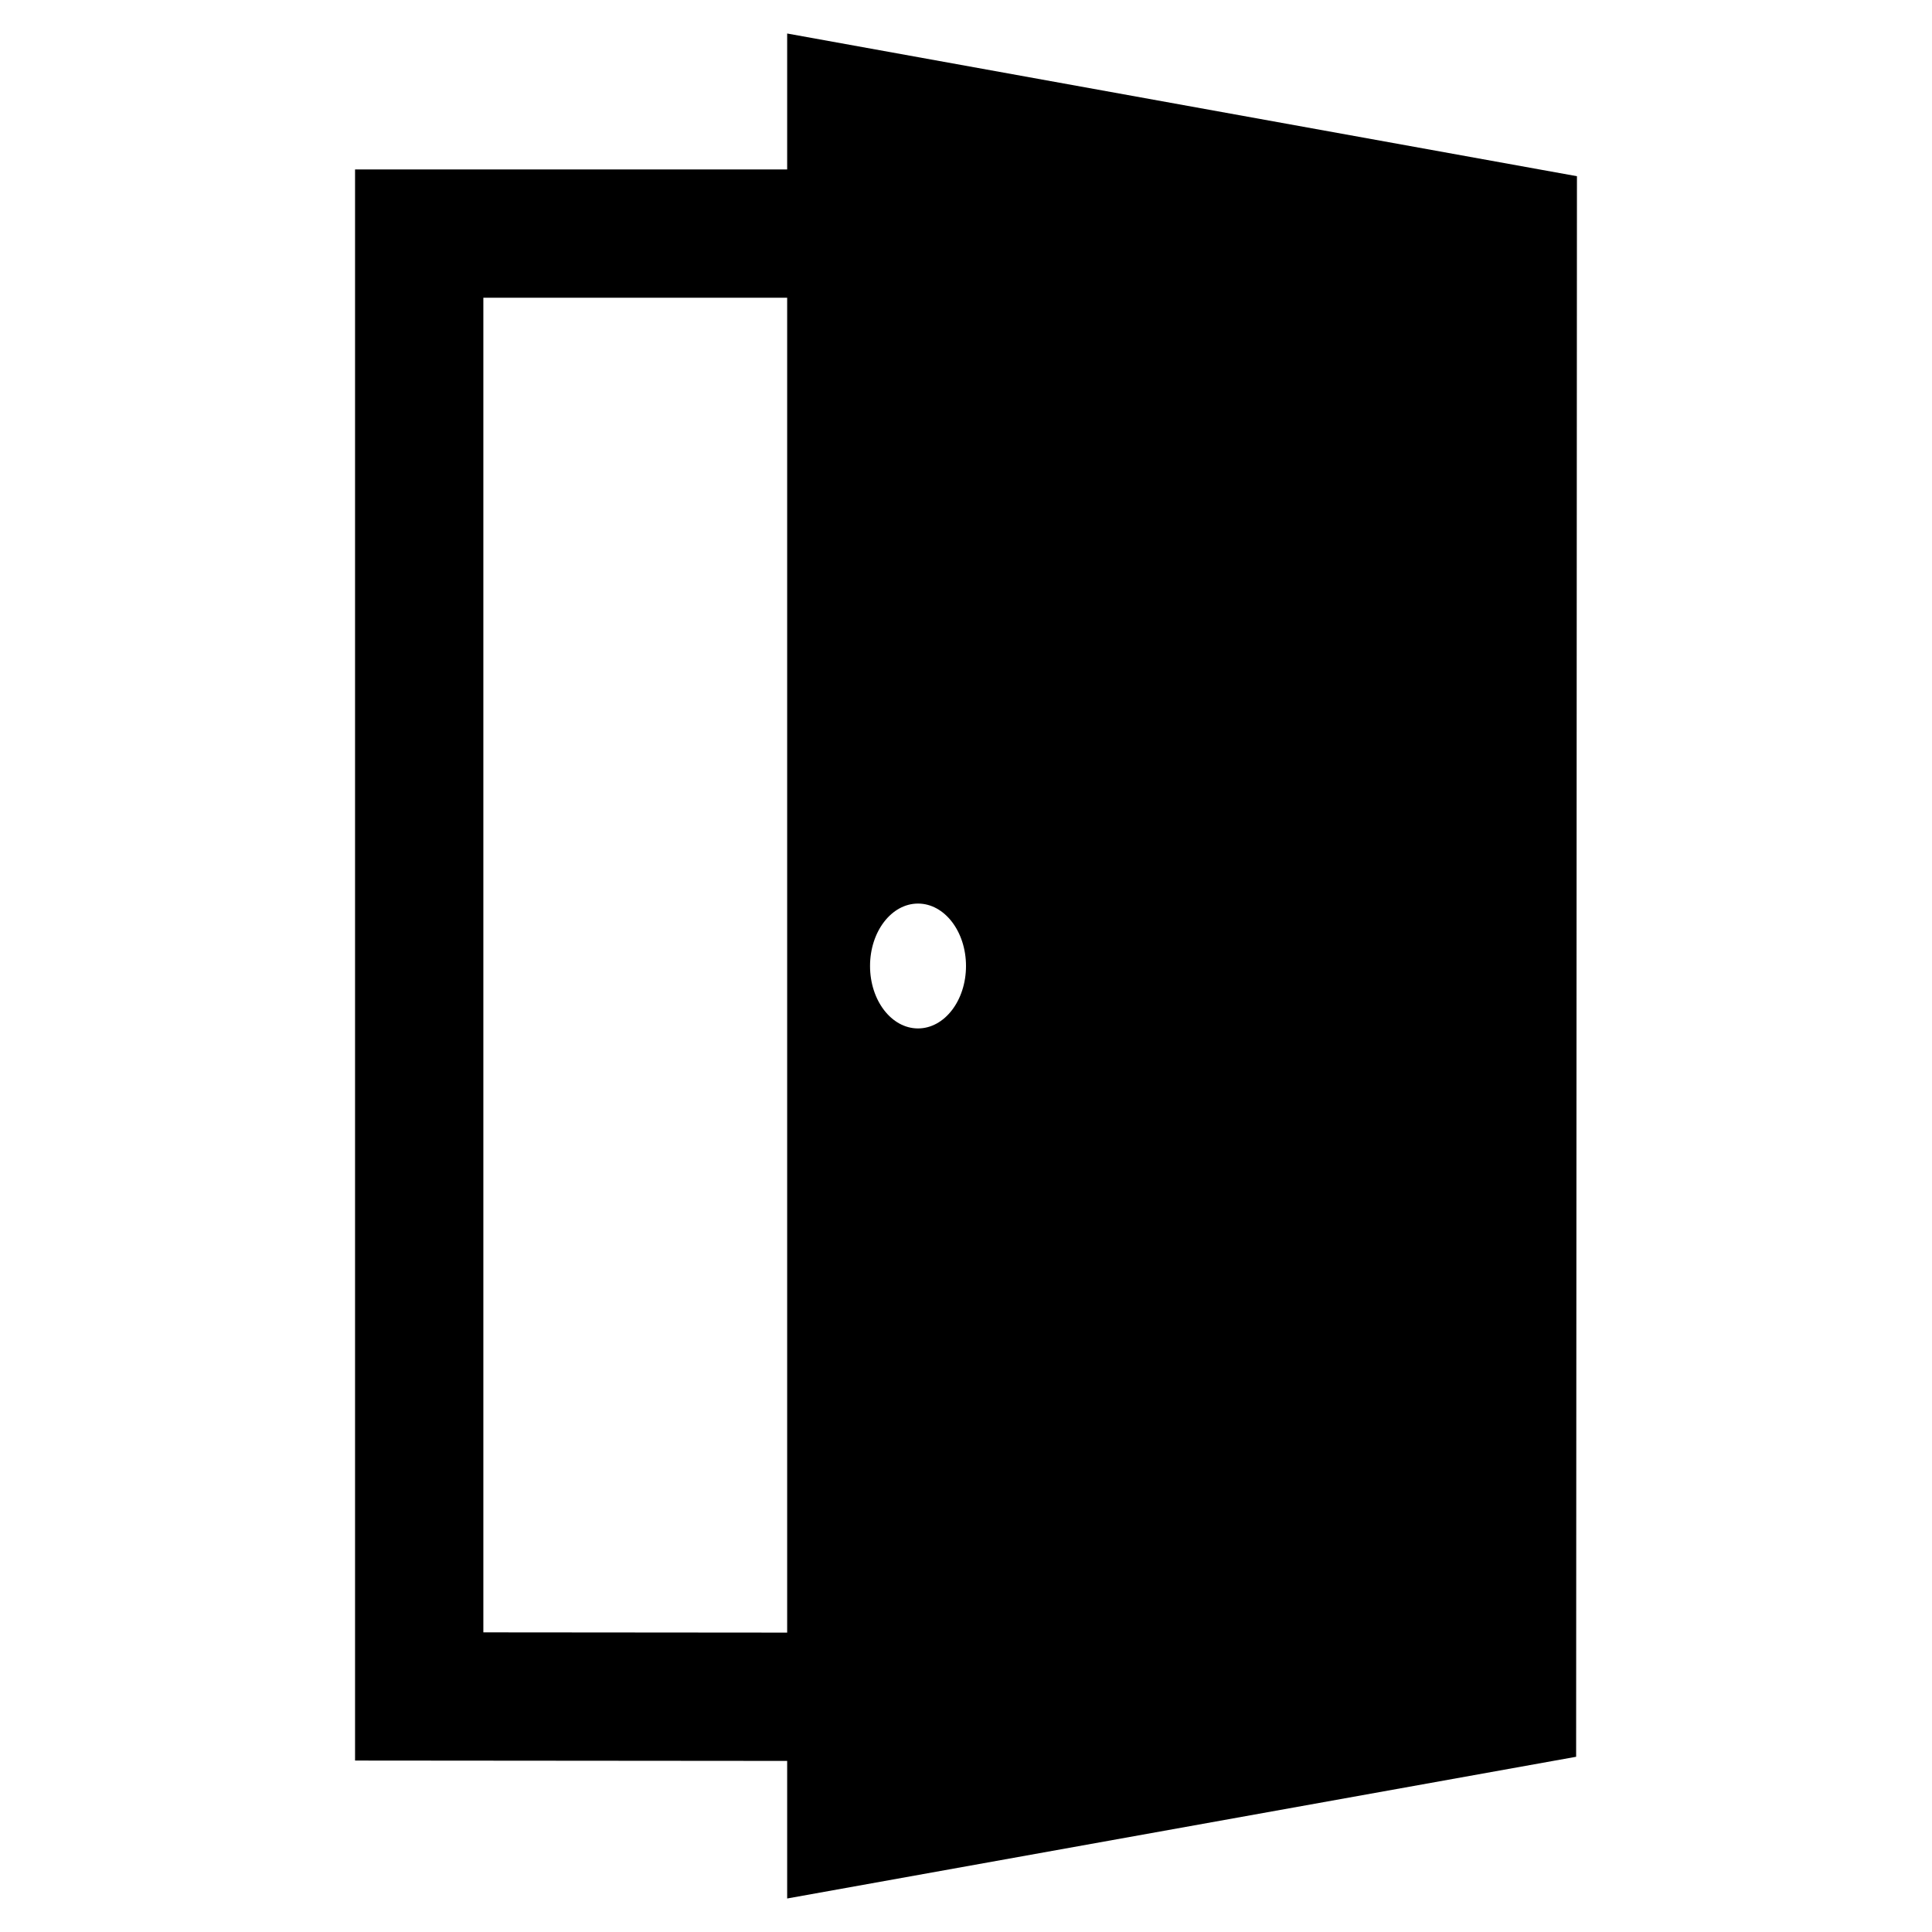 <?xml version="1.0" encoding="iso-8859-1"?>
<!-- Generator: Adobe Illustrator 16.0.0, SVG Export Plug-In . SVG Version: 6.00 Build 0)  -->
<!DOCTYPE svg PUBLIC "-//W3C//DTD SVG 1.1//EN" "http://www.w3.org/Graphics/SVG/1.1/DTD/svg11.dtd">
<svg version="1.1" id="Layer_1" xmlns="http://www.w3.org/2000/svg" xmlns:xlink="http://www.w3.org/1999/xlink" x="0px" y="0px"
	 width="512px" height="512px" viewBox="0 0 512 512" style="enable-background:new 0 0 512 512;" xml:space="preserve">
<path d="M208.606,8.881v36.025H94.093v421.66l114.514,0.094v36.459l209.085-37.555l0.216-418.867L208.606,8.881z M243.285,239.455
	c7.022,0,12.715,7.408,12.715,16.545c0,9.139-5.692,16.545-12.715,16.545S230.57,265.139,230.57,256
	C230.57,246.863,236.263,239.455,243.285,239.455z M128.093,432.594V78.906h80.514v353.753L128.093,432.594z"/>
</svg>
